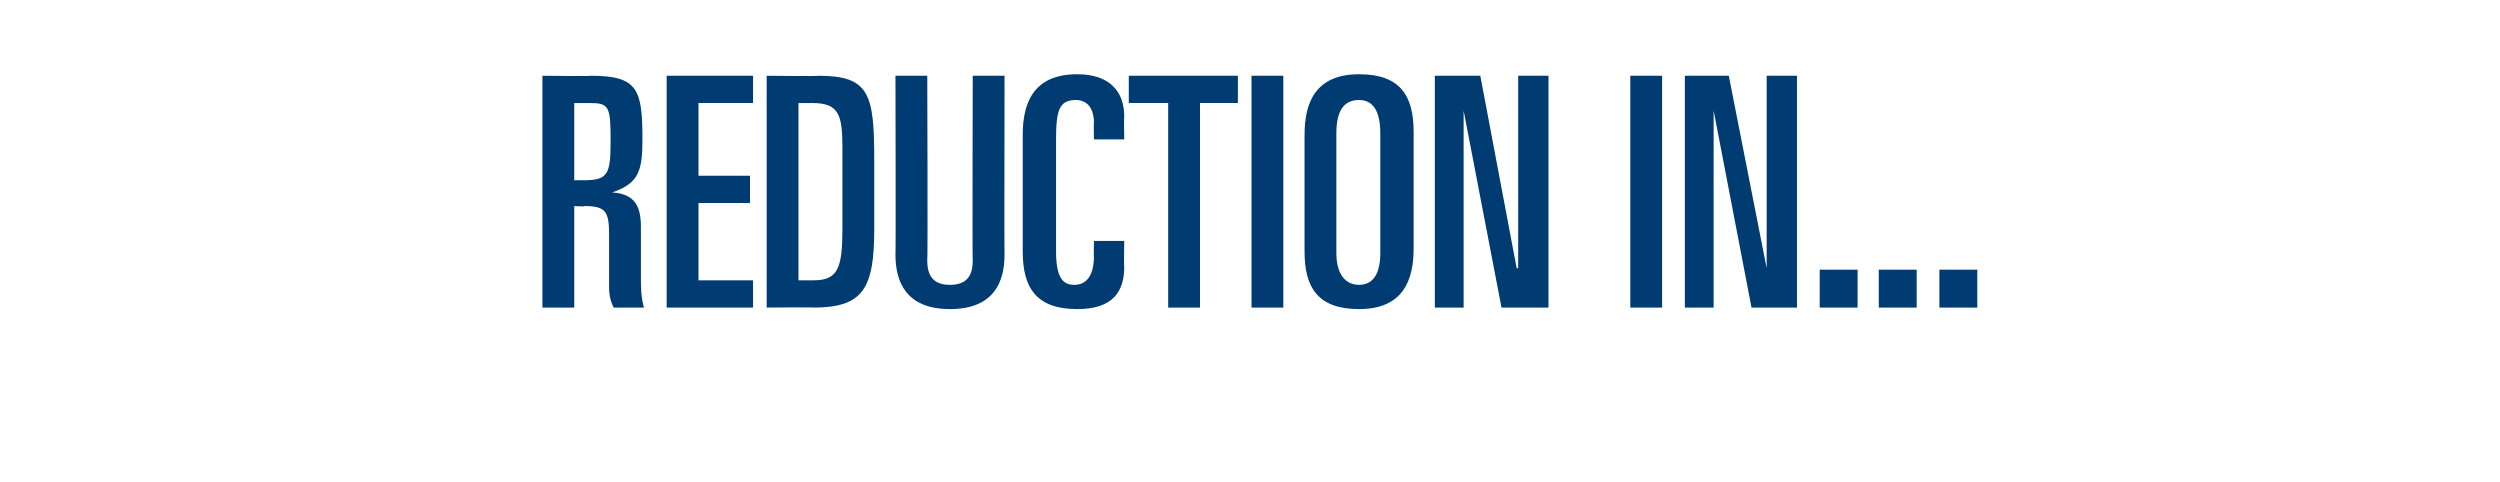 <?xml version="1.0" standalone="no"?><!DOCTYPE svg PUBLIC "-//W3C//DTD SVG 1.1//EN" "http://www.w3.org/Graphics/SVG/1.1/DTD/svg11.dtd"><svg xmlns="http://www.w3.org/2000/svg" version="1.1" width="165px" height="31.8px" viewBox="0 -5 165 31.8" style="top:-5px">  <desc>reduction in...</desc>  <defs/>  <g id="Polygon200117">    <path d="M 35.8 0 C 35.8 0 39.03 0.04 39 0 C 42.1 0 42.4 0.9 42.4 4.2 C 42.4 6.2 42.2 7.1 40.4 7.7 C 40.4 7.7 40.4 7.7 40.4 7.7 C 41.9 7.8 42.3 8.6 42.3 10 C 42.3 10 42.3 13.3 42.3 13.3 C 42.3 13.9 42.3 14.6 42.5 15.3 C 42.5 15.3 40.5 15.3 40.5 15.3 C 40.3 14.9 40.2 14.5 40.2 13.9 C 40.2 13.9 40.2 10.5 40.2 10.5 C 40.2 9 40 8.6 38.6 8.6 C 38.59 8.65 37.9 8.6 37.9 8.6 L 37.9 15.3 L 35.8 15.3 L 35.8 0 Z M 37.9 6.9 C 37.9 6.9 38.42 6.88 38.4 6.9 C 40.1 6.9 40.3 6.6 40.3 4.3 C 40.3 2 40.2 1.8 38.9 1.8 C 38.88 1.81 37.9 1.8 37.9 1.8 L 37.9 6.9 Z M 44 0 L 49.7 0 L 49.7 1.8 L 46.1 1.8 L 46.1 6.6 L 49.5 6.6 L 49.5 8.4 L 46.1 8.4 L 46.1 13.5 L 49.7 13.5 L 49.7 15.3 L 44 15.3 L 44 0 Z M 52.7 13.5 C 52.7 13.5 53.73 13.5 53.7 13.5 C 55.3 13.5 55.6 12.7 55.6 10.1 C 55.6 10.1 55.6 4.8 55.6 4.8 C 55.6 2.6 55.4 1.8 53.6 1.8 C 53.56 1.81 52.7 1.8 52.7 1.8 L 52.7 13.5 Z M 50.6 0 C 50.6 0 54 0.04 54 0 C 57.4 0 57.7 1.2 57.7 5.6 C 57.7 5.6 57.7 10.1 57.7 10.1 C 57.7 14 57 15.3 53.7 15.3 C 53.67 15.27 50.6 15.3 50.6 15.3 L 50.6 0 Z M 66.3 11.8 C 66.3 13.6 65.6 15.4 62.7 15.4 C 59.8 15.4 59.1 13.6 59.1 11.8 C 59.13 11.83 59.1 0 59.1 0 L 61.2 0 C 61.2 0 61.24 12.19 61.2 12.2 C 61.2 13.2 61.6 13.8 62.7 13.8 C 63.8 13.8 64.2 13.2 64.2 12.2 C 64.17 12.19 64.2 0 64.2 0 L 66.3 0 C 66.3 0 66.28 11.83 66.3 11.8 Z M 67.5 3.9 C 67.5 1.8 68.2 -0.1 71.1 -0.1 C 73.2 -0.1 74.2 1 74.2 2.7 C 74.17 2.68 74.2 4.2 74.2 4.2 L 72.2 4.2 C 72.2 4.2 72.18 3.14 72.2 3.1 C 72.2 2.2 71.8 1.6 71 1.6 C 69.9 1.6 69.7 2.3 69.7 4.2 C 69.7 4.2 69.7 11.6 69.7 11.6 C 69.7 13.4 70.2 13.8 70.9 13.8 C 71.7 13.8 72.2 13.2 72.2 11.9 C 72.18 11.94 72.2 10.9 72.2 10.9 L 74.2 10.9 C 74.2 10.9 74.17 12.57 74.2 12.6 C 74.2 14.2 73.5 15.4 71.1 15.4 C 68.4 15.4 67.5 14 67.5 11.6 C 67.5 11.6 67.5 3.9 67.5 3.9 Z M 74.5 0 L 81.7 0 L 81.7 1.8 L 79.2 1.8 L 79.2 15.3 L 77.1 15.3 L 77.1 1.8 L 74.5 1.8 L 74.5 0 Z M 82.6 0 L 84.7 0 L 84.7 15.3 L 82.6 15.3 L 82.6 0 Z M 88.2 11.7 C 88.2 13.1 88.8 13.8 89.7 13.8 C 90.6 13.8 91.1 13.1 91.1 11.7 C 91.1 11.7 91.1 3.8 91.1 3.8 C 91.1 2.3 90.6 1.6 89.7 1.6 C 88.7 1.6 88.2 2.3 88.2 3.8 C 88.2 3.8 88.2 11.7 88.2 11.7 Z M 86.1 3.9 C 86.1 1.8 86.8 -0.1 89.7 -0.1 C 92.4 -0.1 93.3 1.3 93.3 3.7 C 93.3 3.7 93.3 11.4 93.3 11.4 C 93.3 13.5 92.6 15.4 89.7 15.4 C 87 15.4 86.1 14 86.1 11.6 C 86.1 11.6 86.1 3.9 86.1 3.9 Z M 94.7 0 L 97.7 0 L 100.1 12.7 L 100.2 12.7 L 100.2 0 L 102.2 0 L 102.2 15.3 L 99.1 15.3 L 96.6 2.3 L 96.6 2.3 L 96.6 15.3 L 94.7 15.3 L 94.7 0 Z M 107.6 0 L 109.7 0 L 109.7 15.3 L 107.6 15.3 L 107.6 0 Z M 111.2 0 L 114.1 0 L 116.6 12.7 L 116.6 12.7 L 116.6 0 L 118.6 0 L 118.6 15.3 L 115.6 15.3 L 113.1 2.3 L 113.1 2.3 L 113.1 15.3 L 111.2 15.3 L 111.2 0 Z M 120.1 12.8 L 122.6 12.8 L 122.6 15.3 L 120.1 15.3 L 120.1 12.8 Z M 124 12.8 L 126.5 12.8 L 126.5 15.3 L 124 15.3 L 124 12.8 Z M 128 12.8 L 130.5 12.8 L 130.5 15.3 L 128 15.3 L 128 12.8 Z " stroke="none" fill="#003c71"/>  </g></svg>